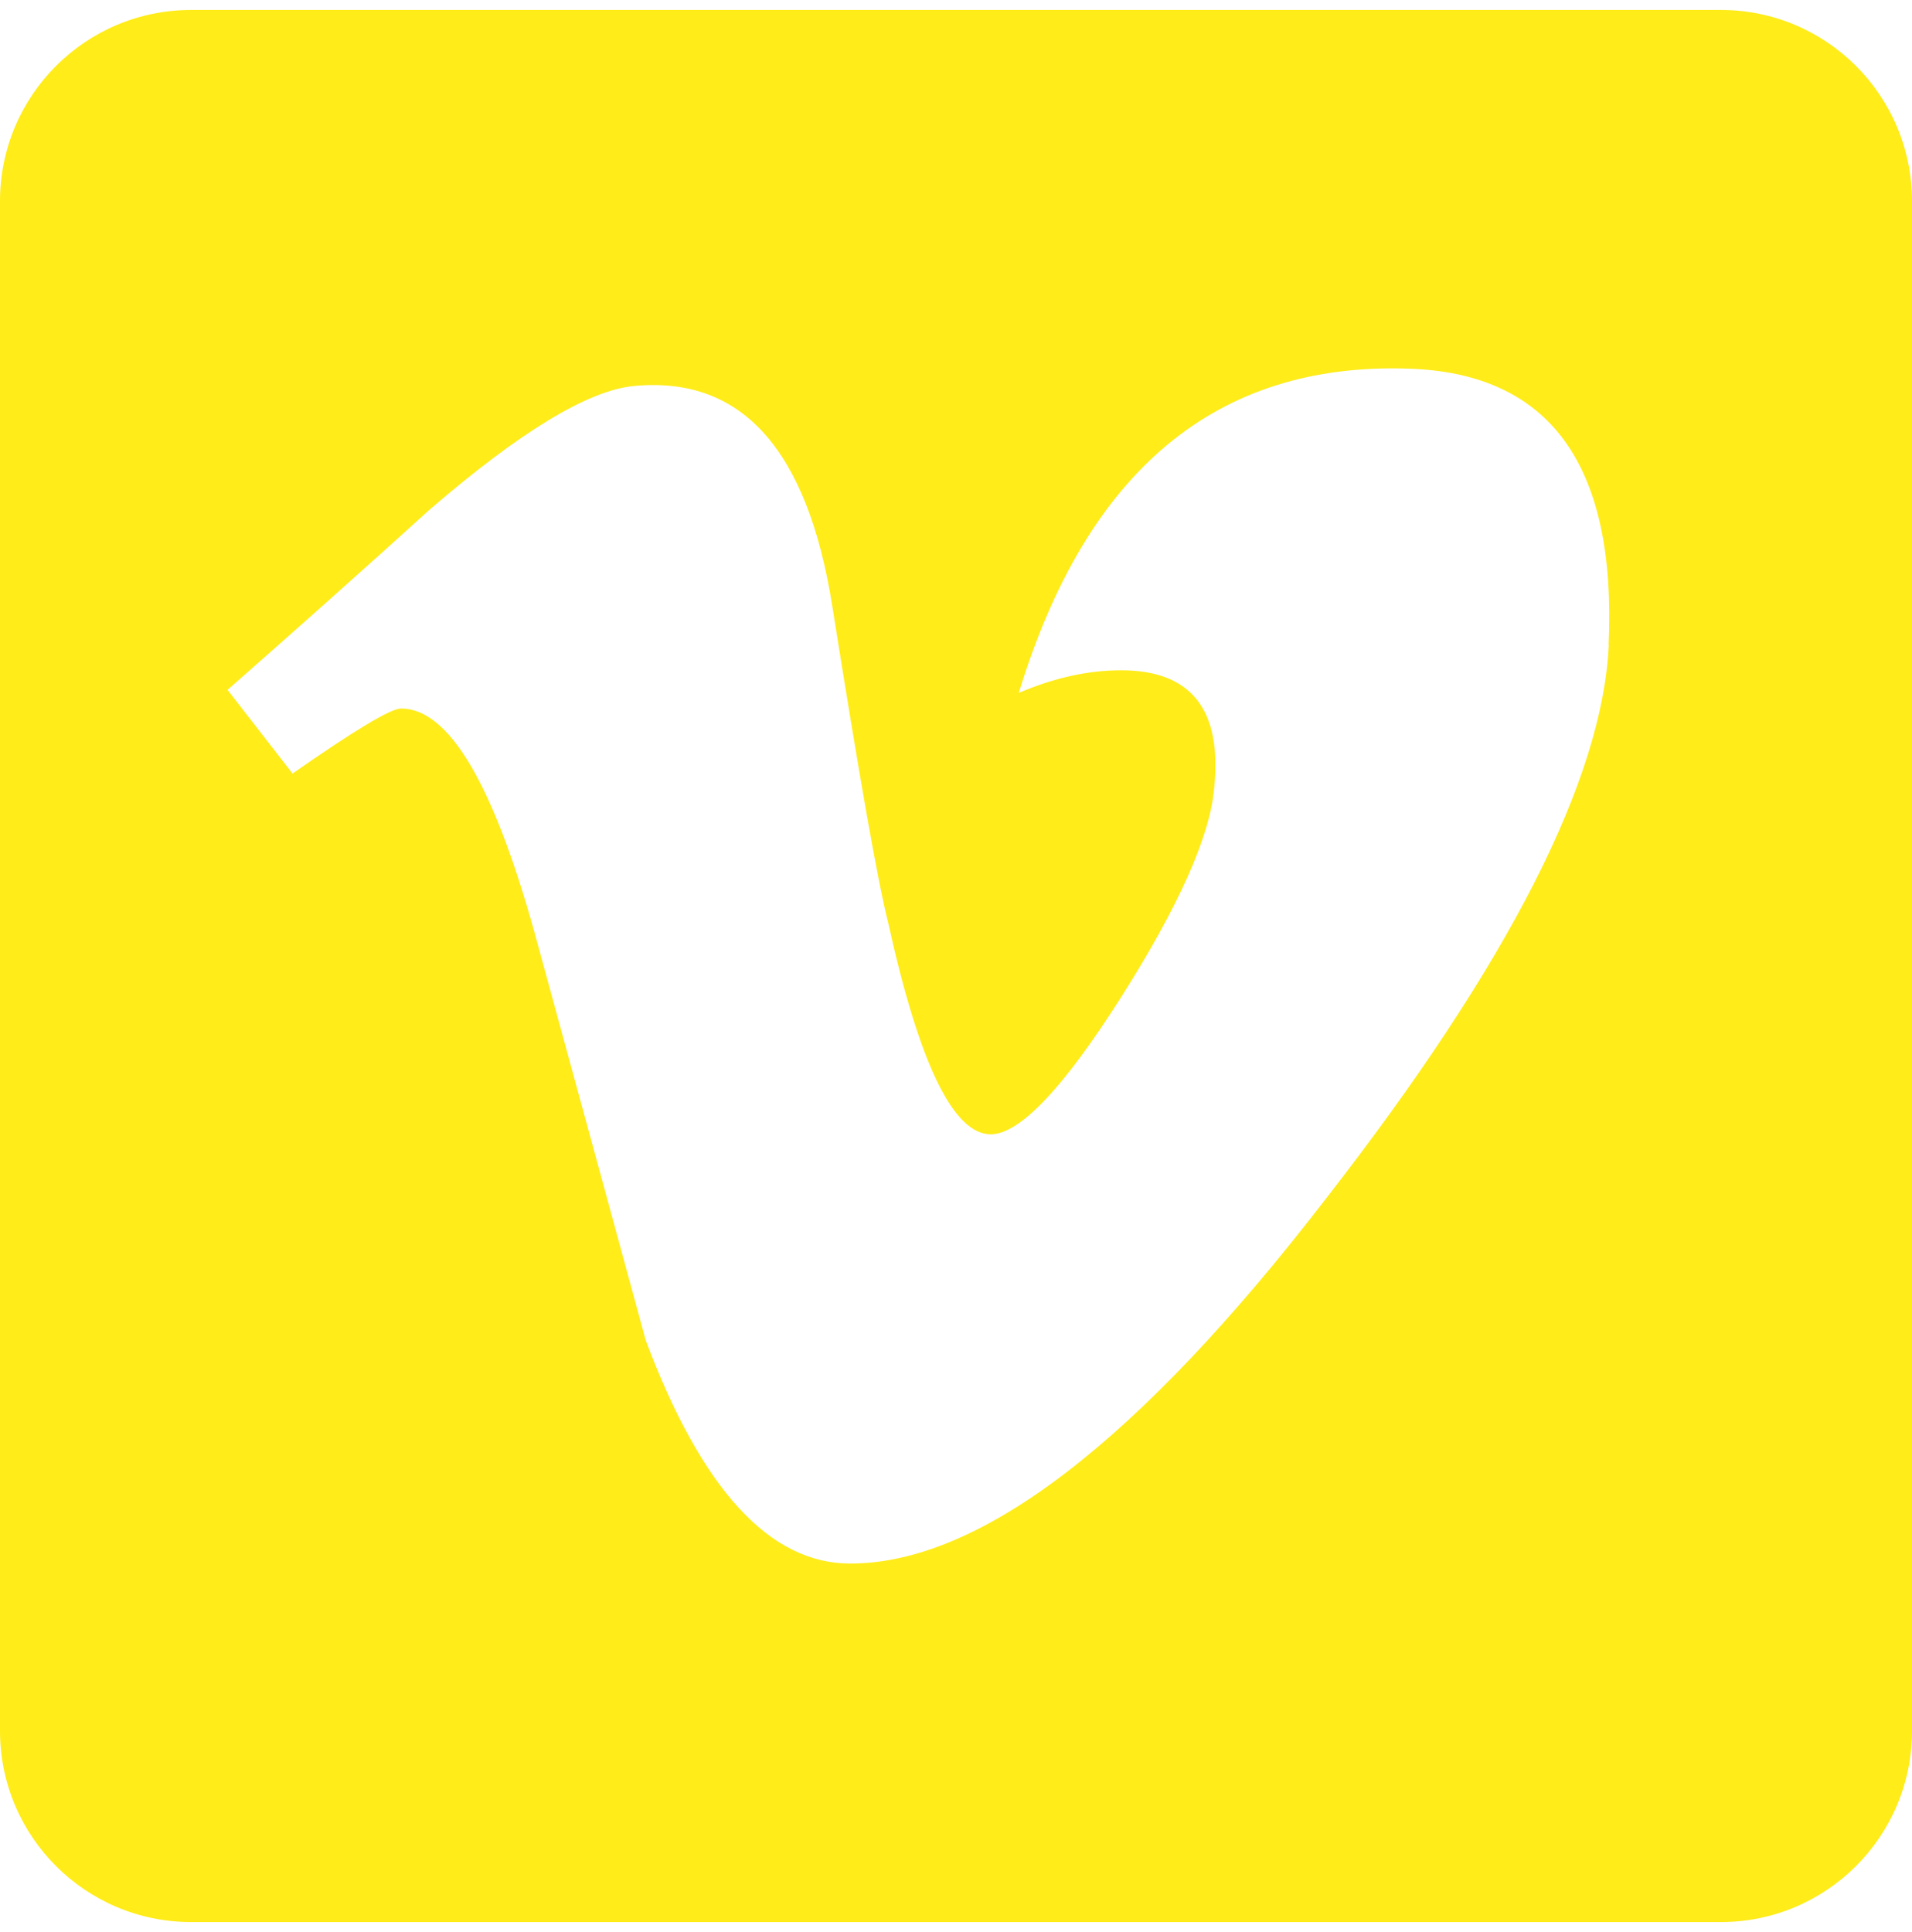 <svg width="96" height="97" viewBox="0 0 96 97" fill="#ffec19" xmlns="http://www.w3.org/2000/svg">
<g clip-path="url(#clip0_1497_34560)">
<path fill-rule="evenodd" clip-rule="evenodd" d="M9.6 0.5H86.4C91.702 0.5 96 4.798 96 10.1V86.9C96 92.202 91.702 96.5 86.4 96.5H9.6C4.298 96.5 0 92.202 0 86.9V10.1C0 4.798 4.298 0.5 9.6 0.5ZM66.624 60.116C75.752 48.38 80.464 39.132 80.776 32.38L80.768 32.372C81.176 23.34 77.816 18.716 70.688 18.508C61.08 18.196 54.56 23.62 51.152 34.788C52.912 34.036 54.624 33.652 56.288 33.652C59.816 33.652 61.376 35.636 60.96 39.596C60.744 41.996 59.192 45.484 56.288 50.068C53.376 54.652 51.192 56.948 49.744 56.948C47.872 56.948 46.16 53.42 44.6 46.348C44.072 44.276 43.144 38.972 41.792 30.452C40.544 22.548 37.224 18.86 31.824 19.38C29.544 19.596 26.112 21.668 21.544 25.612C18.224 28.62 14.848 31.628 11.424 34.636L14.688 38.836C17.8 36.668 19.616 35.572 20.136 35.572C22.52 35.572 24.744 39.308 26.824 46.772C28.696 53.612 30.56 60.46 32.424 67.3C35.224 74.772 38.64 78.5 42.688 78.5C49.208 78.5 57.192 72.372 66.624 60.116Z" fill="#ffec19"/>
</g>
<defs>
<clipPath id="clip0_1497_34560">
<rect width="96" height="96" fill="white" transform="translate(0 0.5)"/>
</clipPath>
</defs>
</svg>
